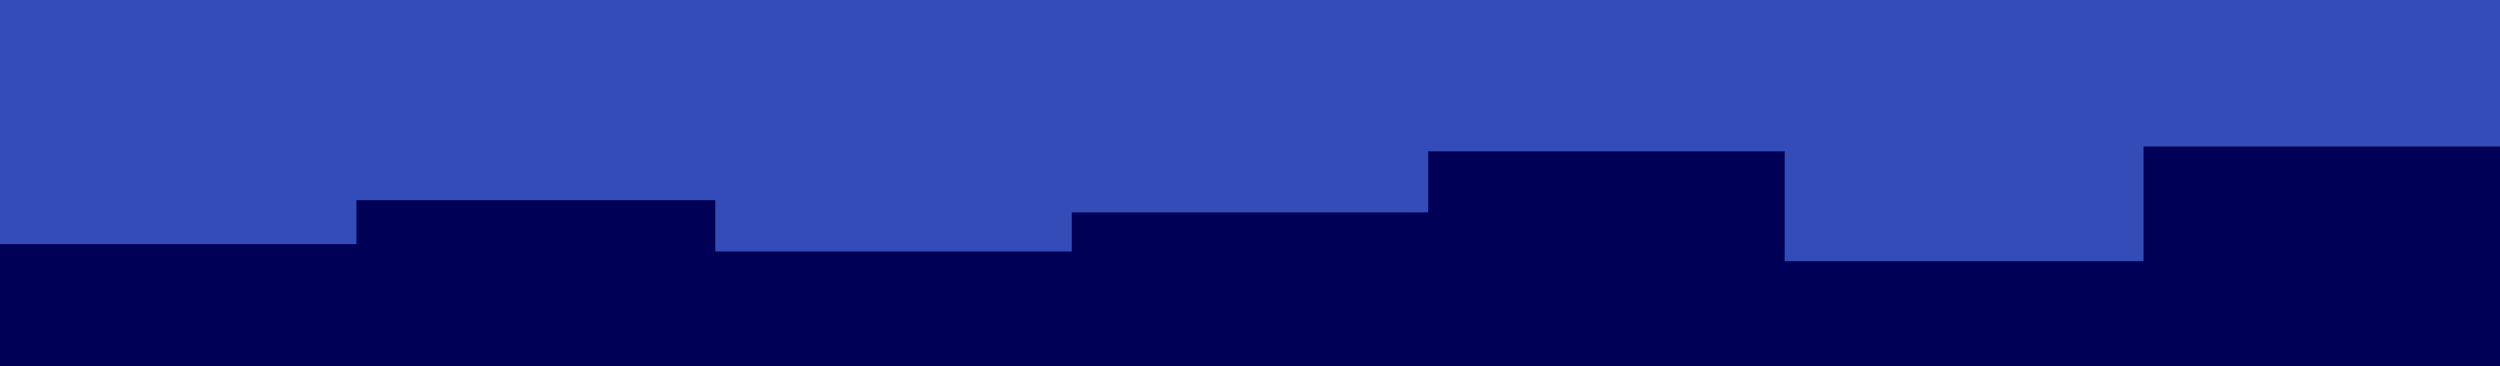 <svg id="visual" viewBox="0 0 1024 150" width="1024" height="150" xmlns="http://www.w3.org/2000/svg" xmlns:xlink="http://www.w3.org/1999/xlink" version="1.1"><rect x="0" y="0" width="1024" height="150" fill="#344CB7"></rect><path d="M0 100L146 100L146 82L293 82L293 103L439 103L439 87L585 87L585 62L731 62L731 107L878 107L878 60L1024 60L1024 81L1024 151L1024 151L878 151L878 151L731 151L731 151L585 151L585 151L439 151L439 151L293 151L293 151L146 151L146 151L0 151Z" fill="#000057"></path></svg>